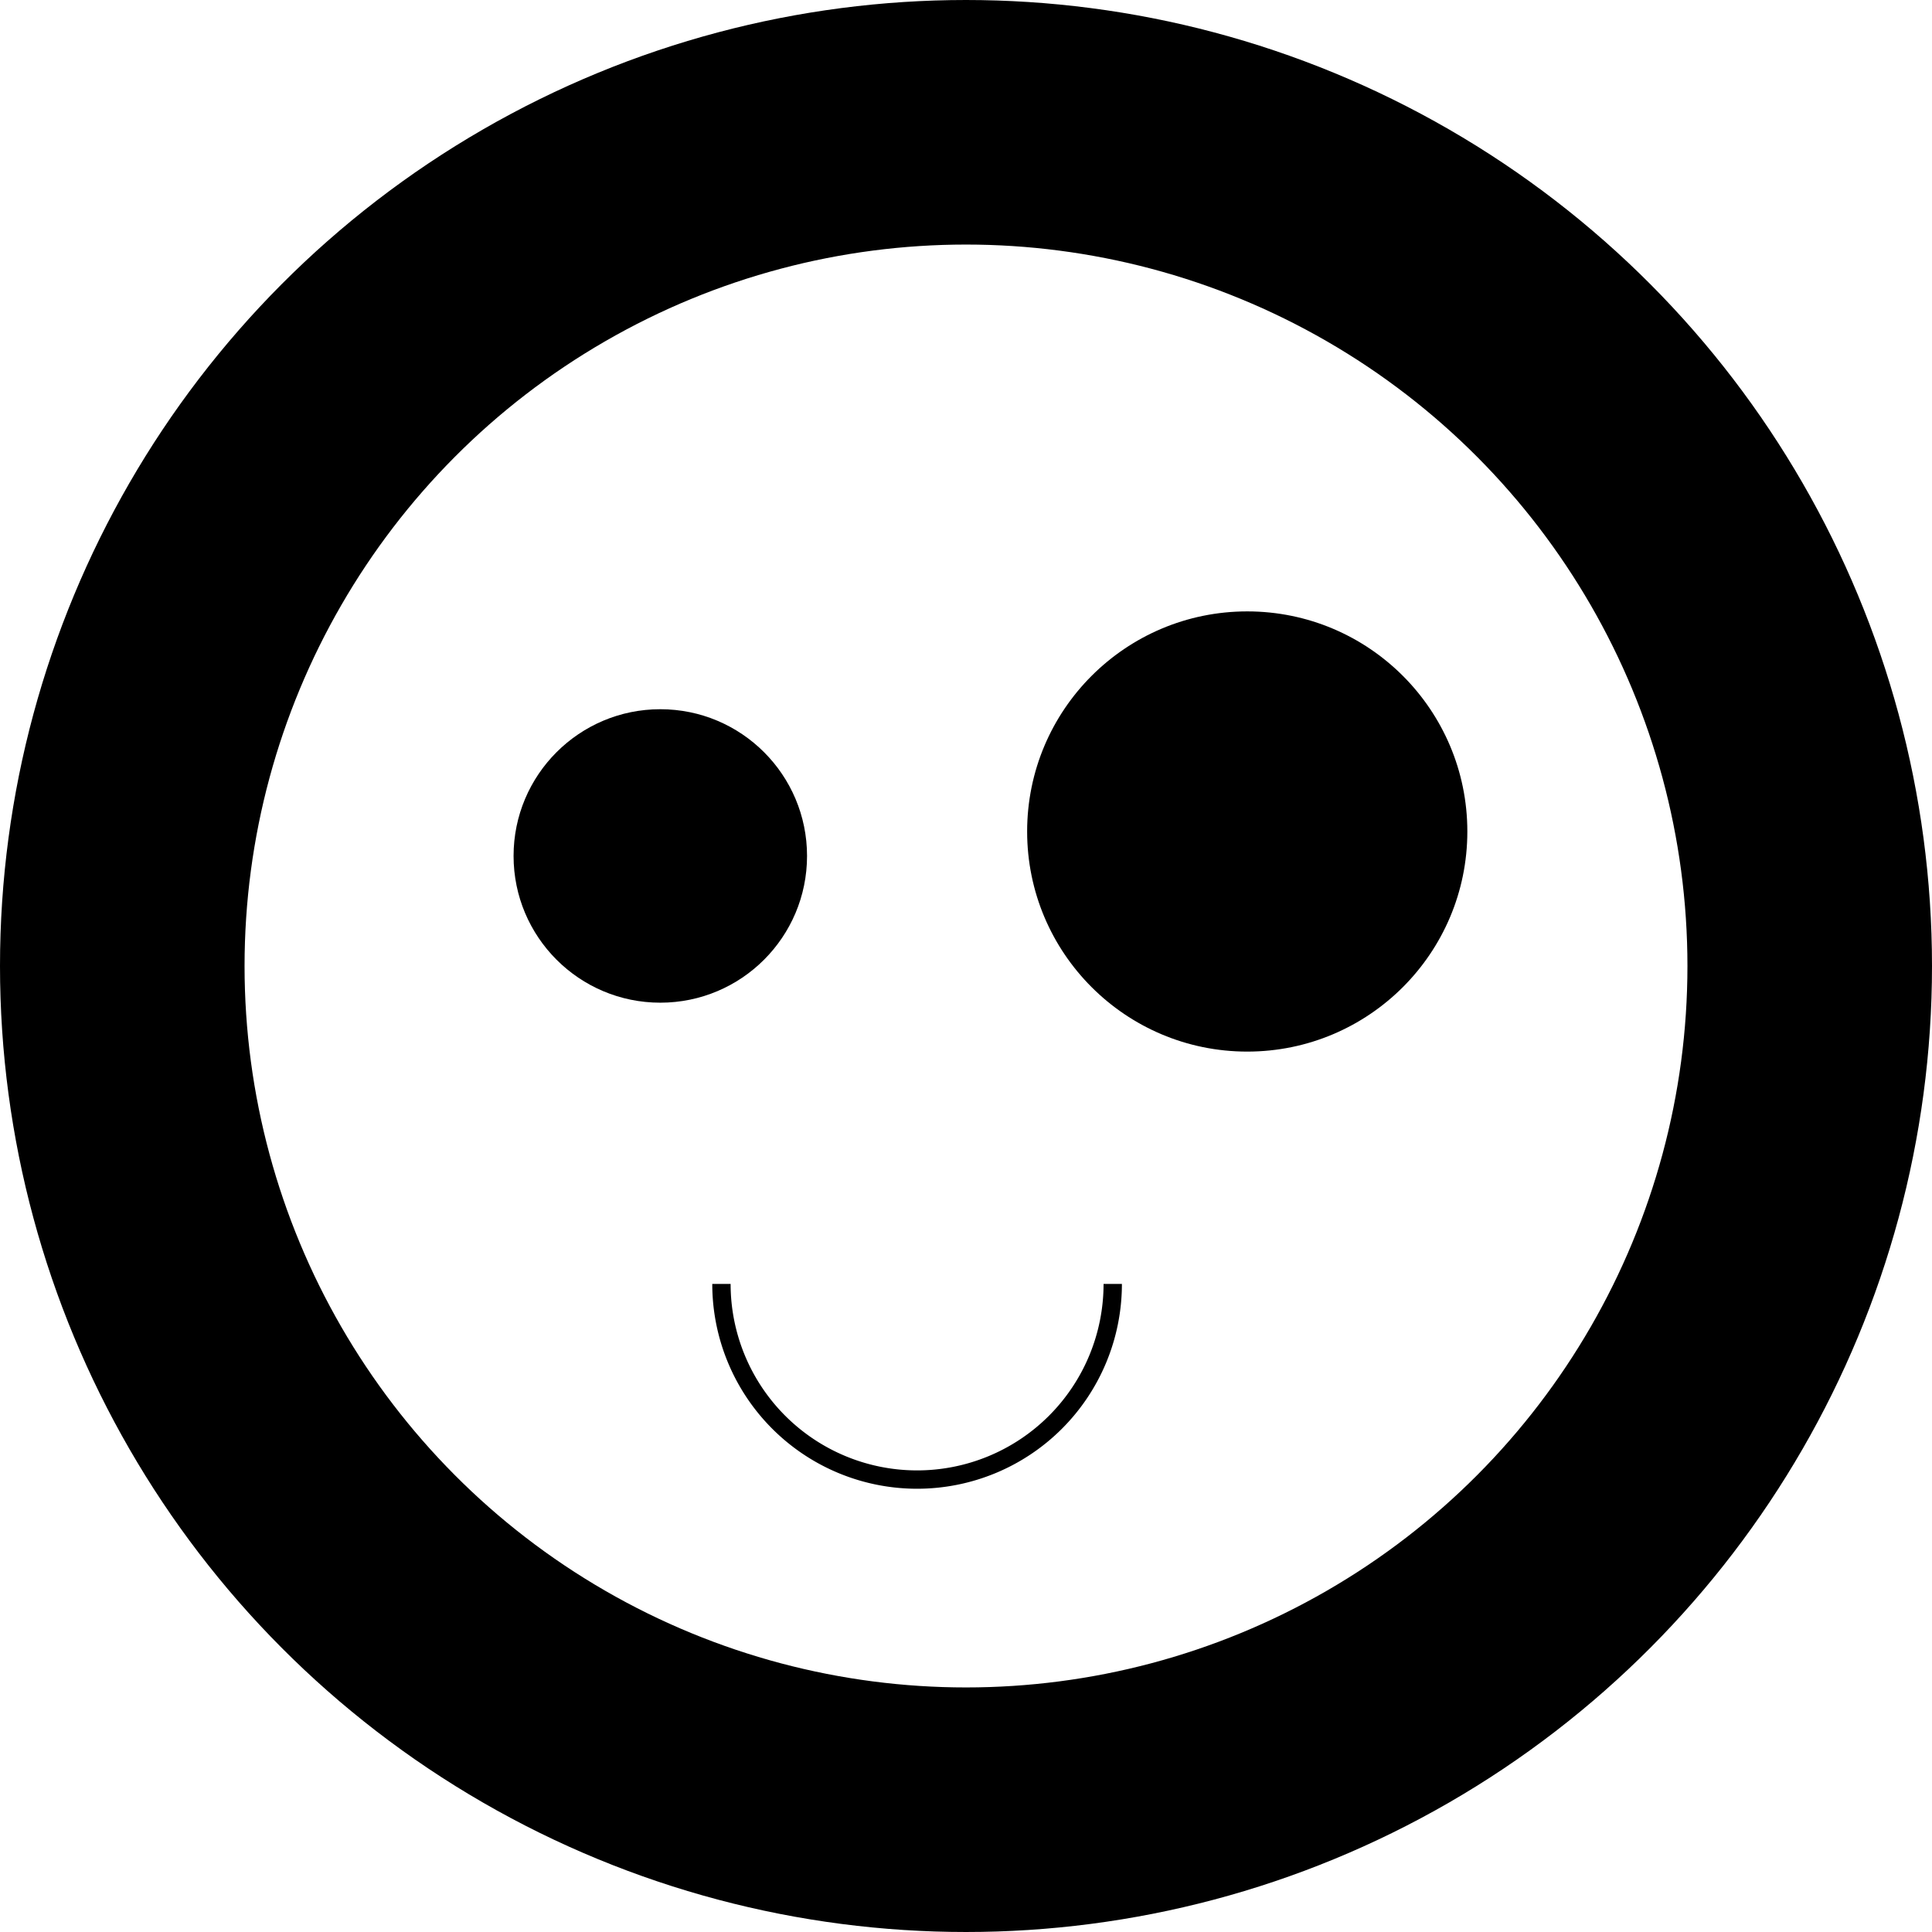 <svg id="레이어_1" data-name="레이어 1" xmlns="http://www.w3.org/2000/svg" viewBox="0 0 79 79">
  <defs>
    <style>
      .cls-1, .cls-2 {
        fill: none;
        stroke: #000;
        stroke-miterlimit: 10;
      }

      .cls-1 {
        stroke-width: 10px;
      }

      .cls-2 {
        stroke-width: 0.75px;
      }
    </style>
  </defs>
  <title>face</title>
  <circle class="cls-1" cx="39.5" cy="39.5" r="34.5"/>
  <path class="cls-2" d="M52.5,66.5a8,8,0,1,1-16,0" transform="translate(-7 -14)"/>
  <g>
    <circle cx="27" cy="35" r="6"/>
    <circle cx="51" cy="34" r="9"/>
  </g>
</svg>
